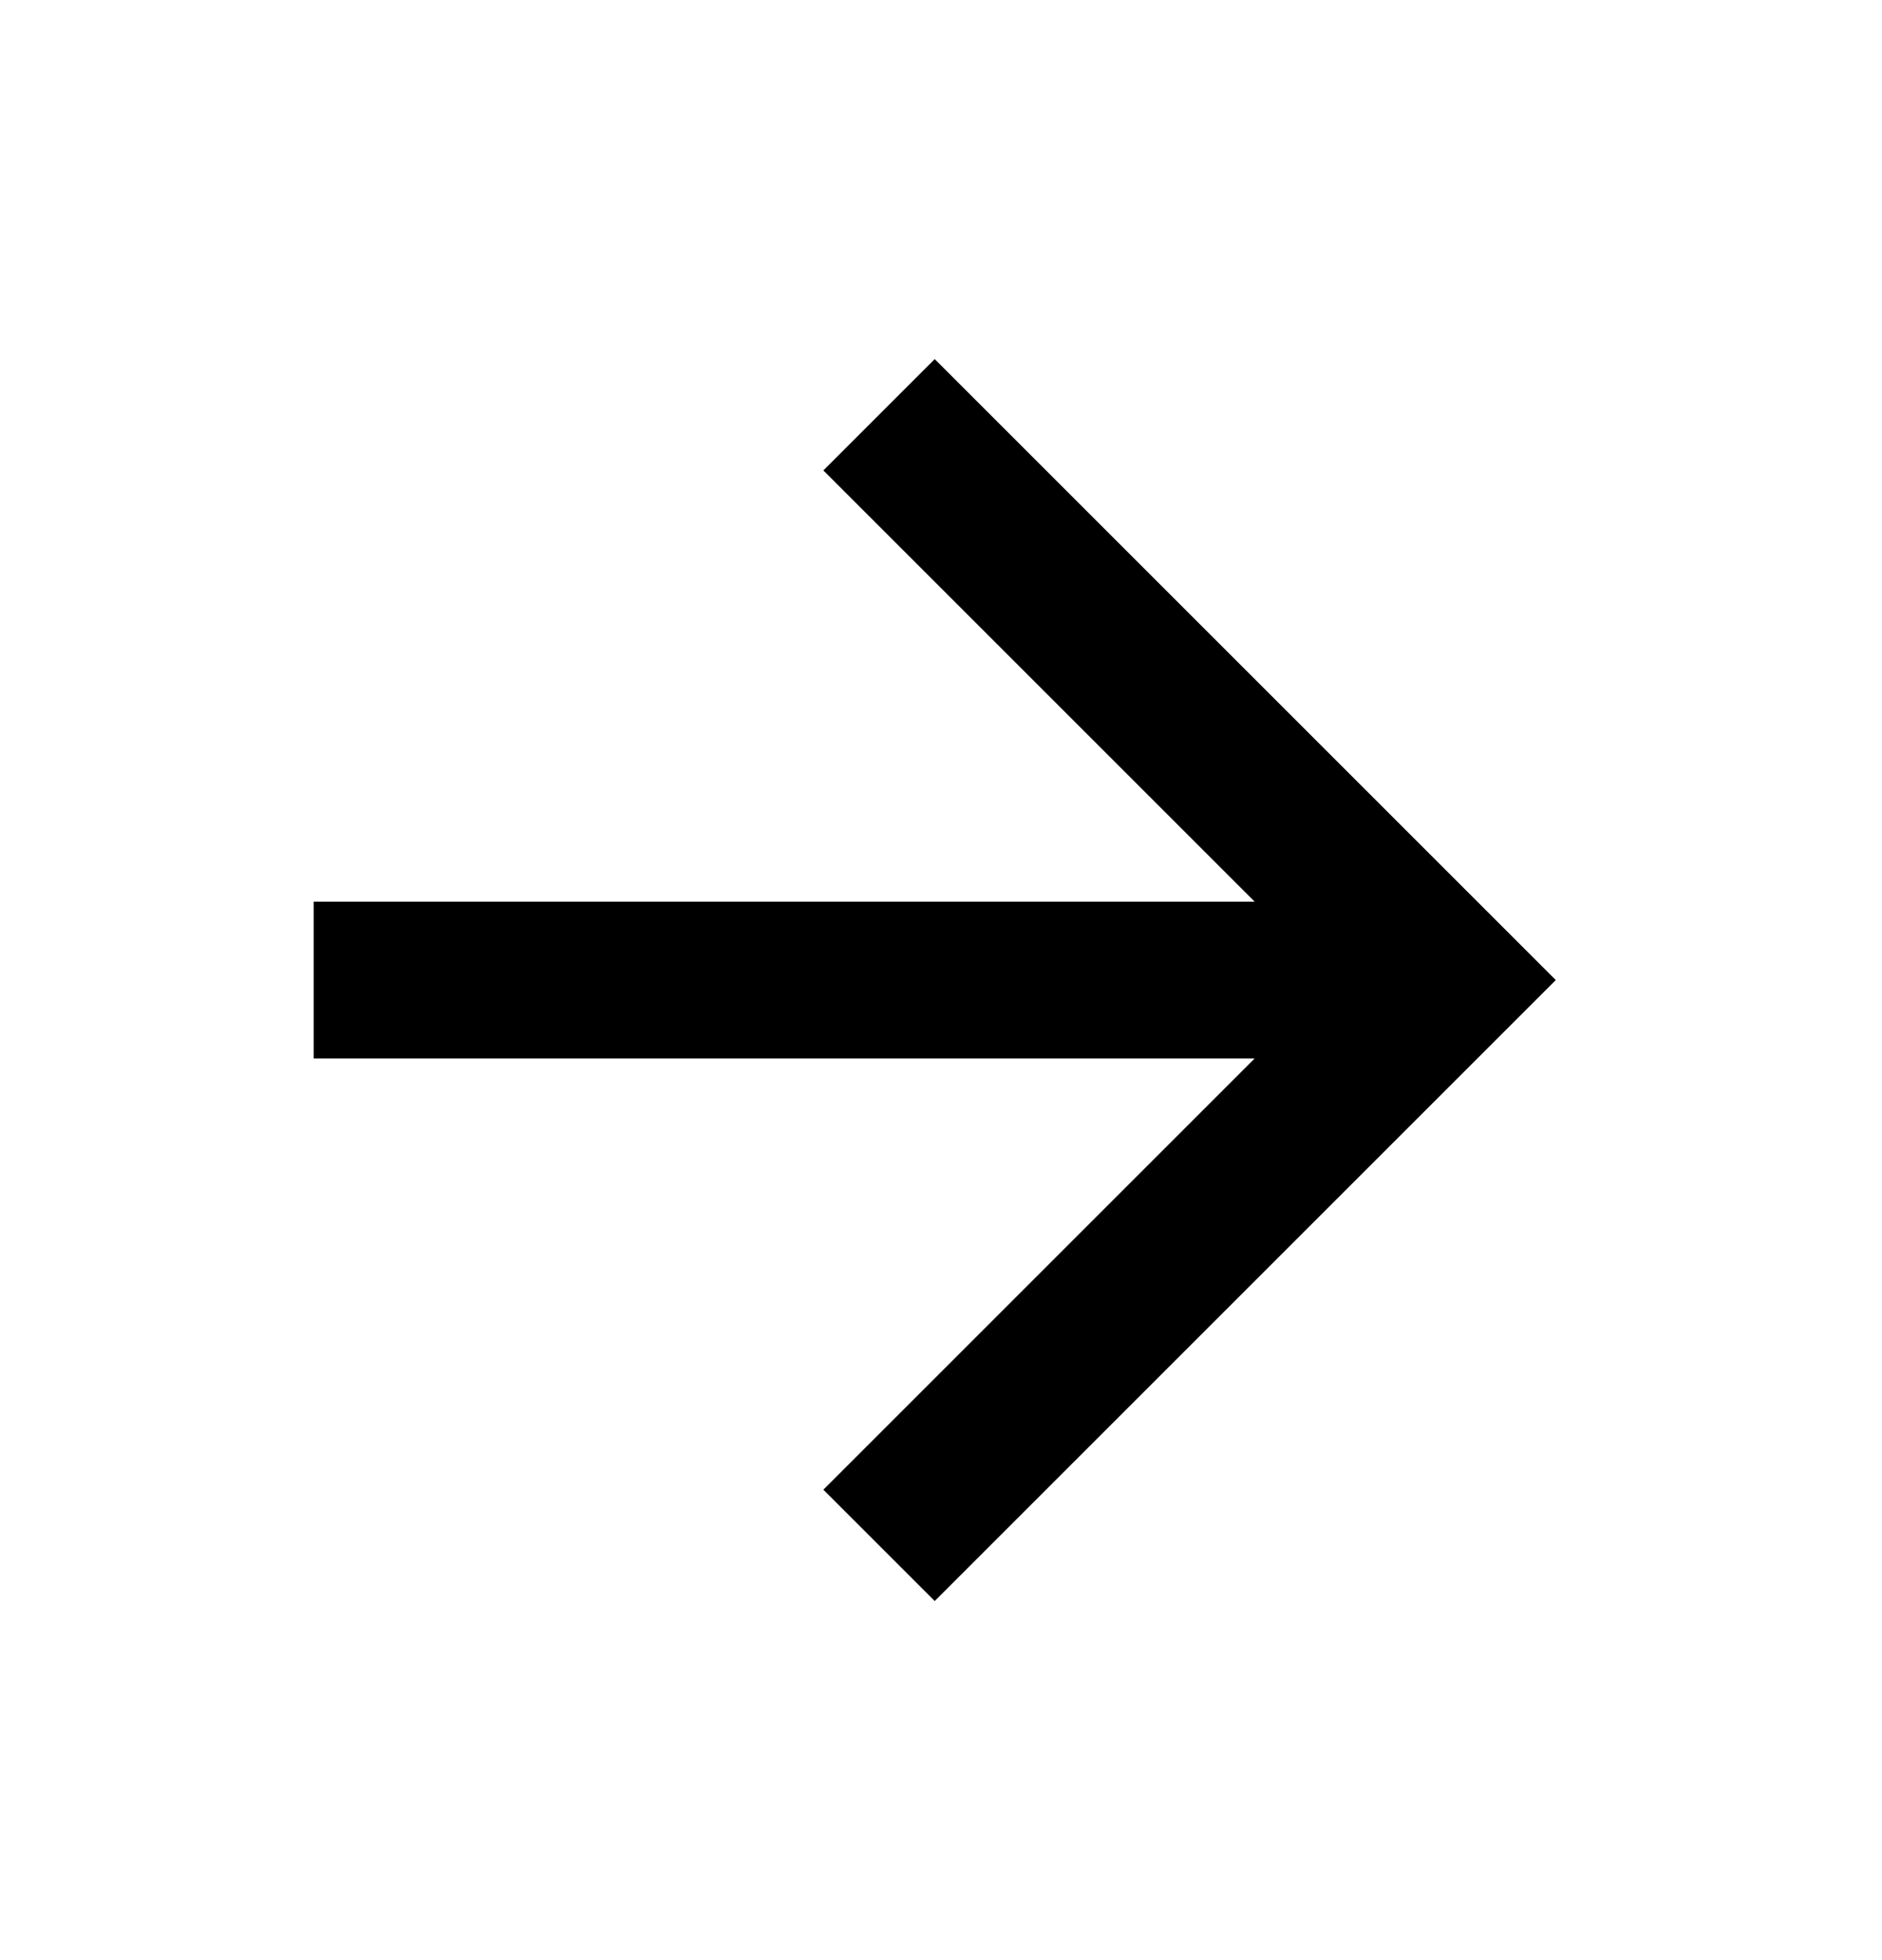 <svg width="24" height="25" viewBox="0 0 24 25" fill="none" xmlns="http://www.w3.org/2000/svg">
<g id="arrow-right">
<path id="Vector" d="M4 11.5V13.5H16L10.5 19L11.92 20.42L19.84 12.5L11.92 4.58L10.5 6L16 11.5H4Z" fill="black"/>
</g>
</svg>
